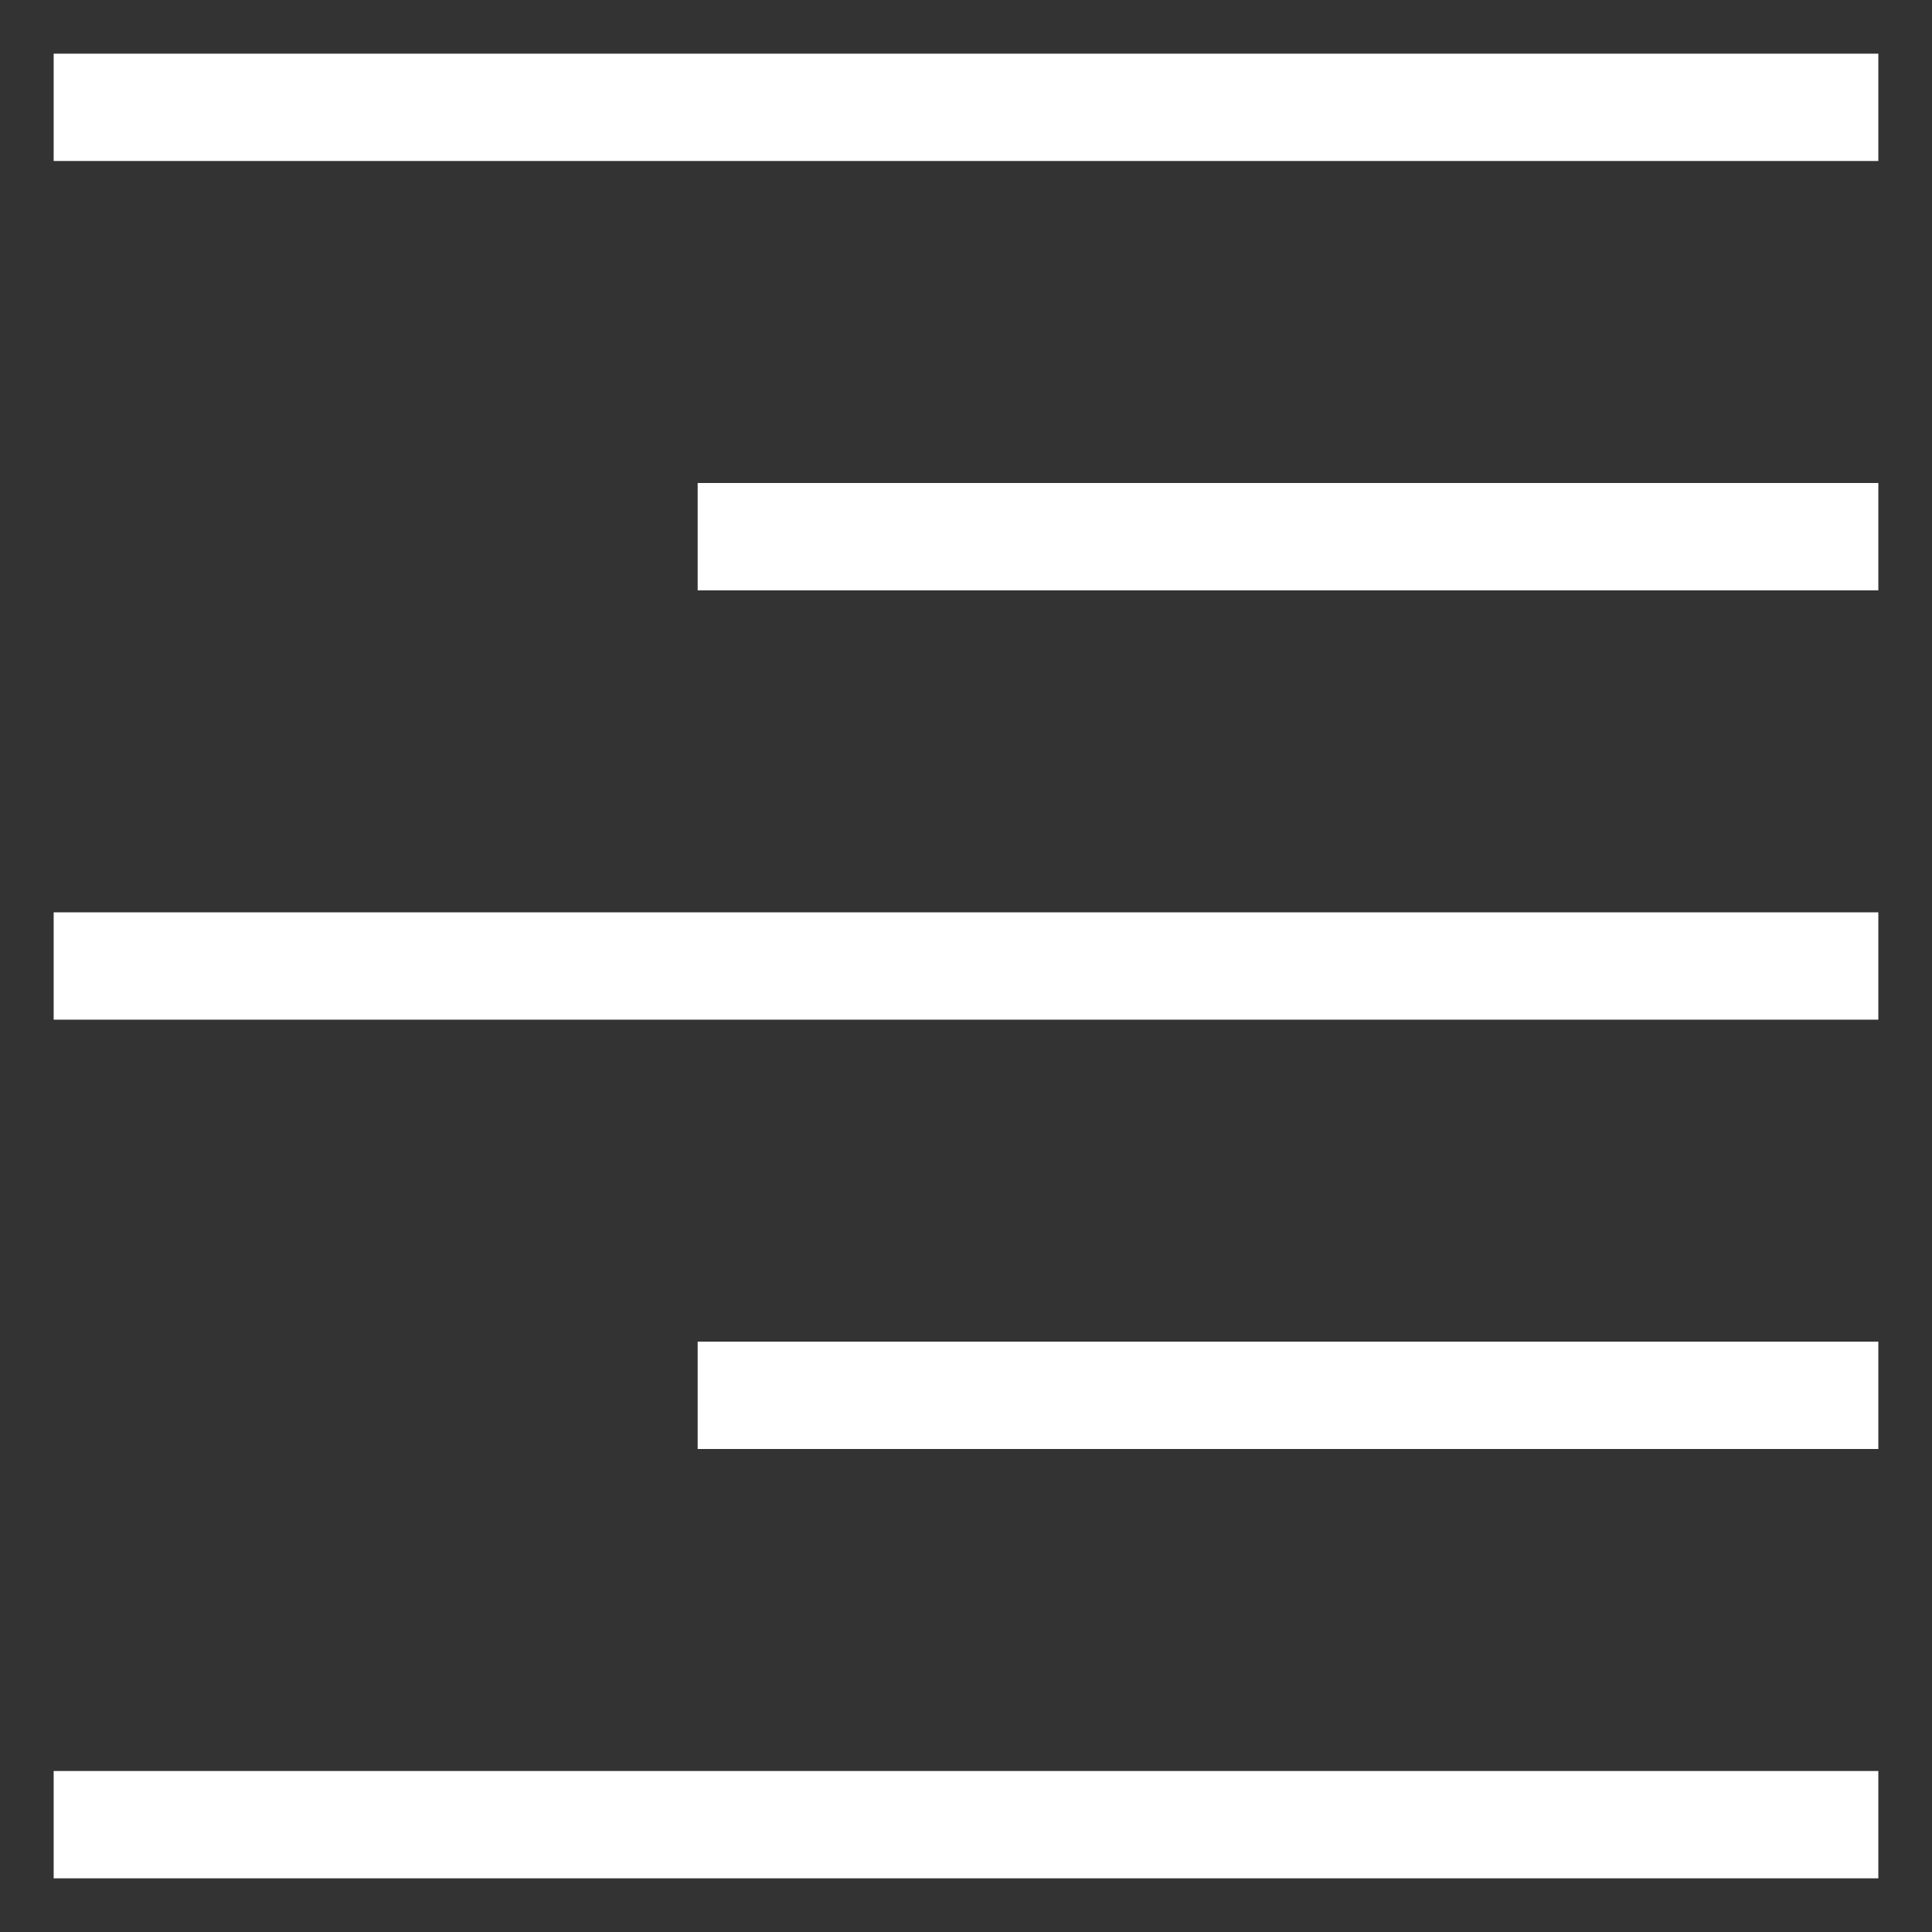 <svg width="18" height="18" viewBox="0 0 18 18" fill="none" xmlns="http://www.w3.org/2000/svg">
<rect x="0" y="0" width="18" height="18" fill="#333333" stroke="none"/>
<path d="M0.5 17.5V16.5H17.5V17.5H0.5ZM6.5 13.5V12.5H17.5V13.5H6.5ZM0.5 9.5V8.5H17.5V9.5H0.5ZM6.5 5.5V4.5H17.5V5.5H6.5ZM0.5 1.5V0.5H17.5V1.5H0.5Z" fill="white"/>
</svg>

